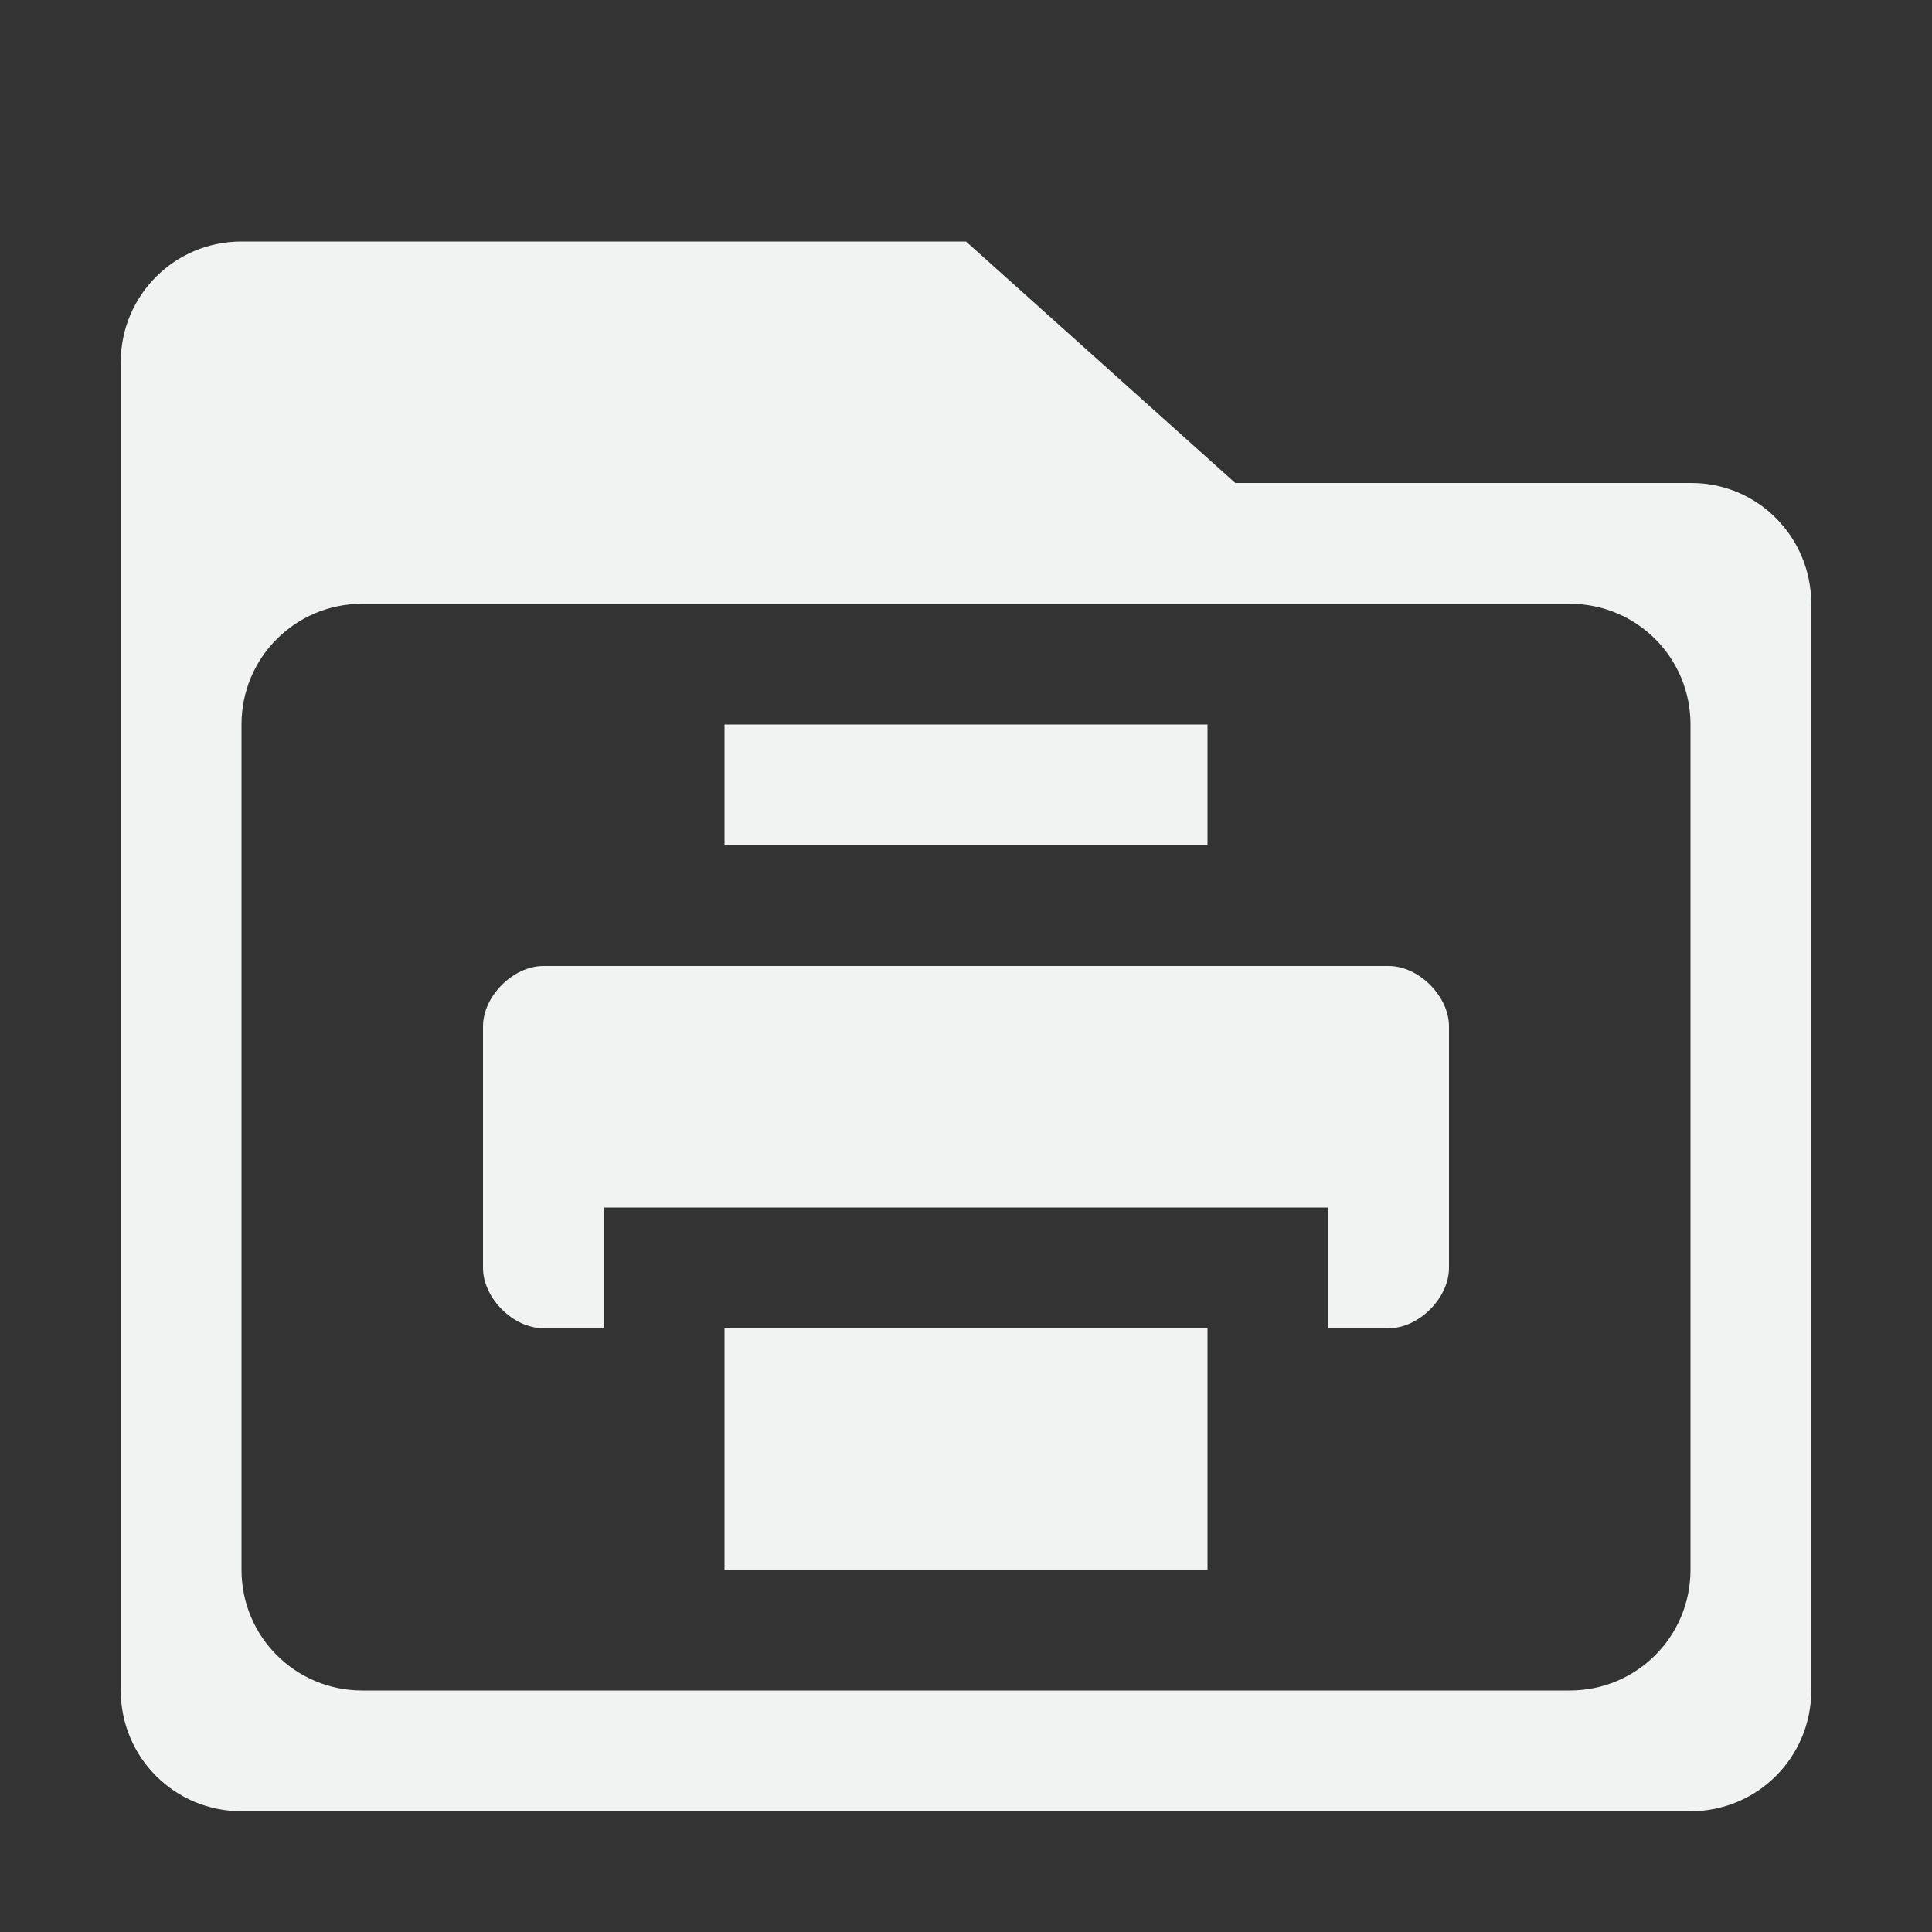 <?xml version="1.0" encoding="UTF-8" standalone="no"?>
<!--Part of Monotone: https://github.com/sixsixfive/Monotone, released under cc-by-sa_v4-->
<svg xmlns="http://www.w3.org/2000/svg" version="1.1" viewBox="0 0 16 16" width="32" height="32">
<rect x="0" y="0" width="16" height="16" fill="#333333" stroke="none"/>
<path d="m2 2c-0.554 0-1 0.446-1 1v11c0 0.554 0.446 1 1 1h12c0.554 0 1-0.446 1-1v-9c0-0.554-0.446-1.004-1-1h-3.77l-2.23-2h-6zm1 3h10c0.554 0 1 0.446 1 1v7c0 0.554-0.446 1-1 1h-10c-0.554 0-1-0.446-1-1v-7c0-0.554 0.446-1 1-1z" fill="#f1f2f2"/>
<g fill="#f1f2f2" transform="translate(-20,3)">
<path stroke-width=".5" d="m24.5 5c-0.25 0-0.5 0.25-0.5 0.5v2c0 0.25 0.25 0.5 0.5 0.5h0.5v-1h6v1h0.5c0.25 0 0.5-0.25 0.5-0.5v-2c0-0.25-0.25-0.5-0.5-0.5z"/>
<path stroke-width=".5" d="m26 3v1h4v-1z"/>
<path stroke-width=".447" d="m26 8v2h4v-2z"/>
</g>
</svg>
